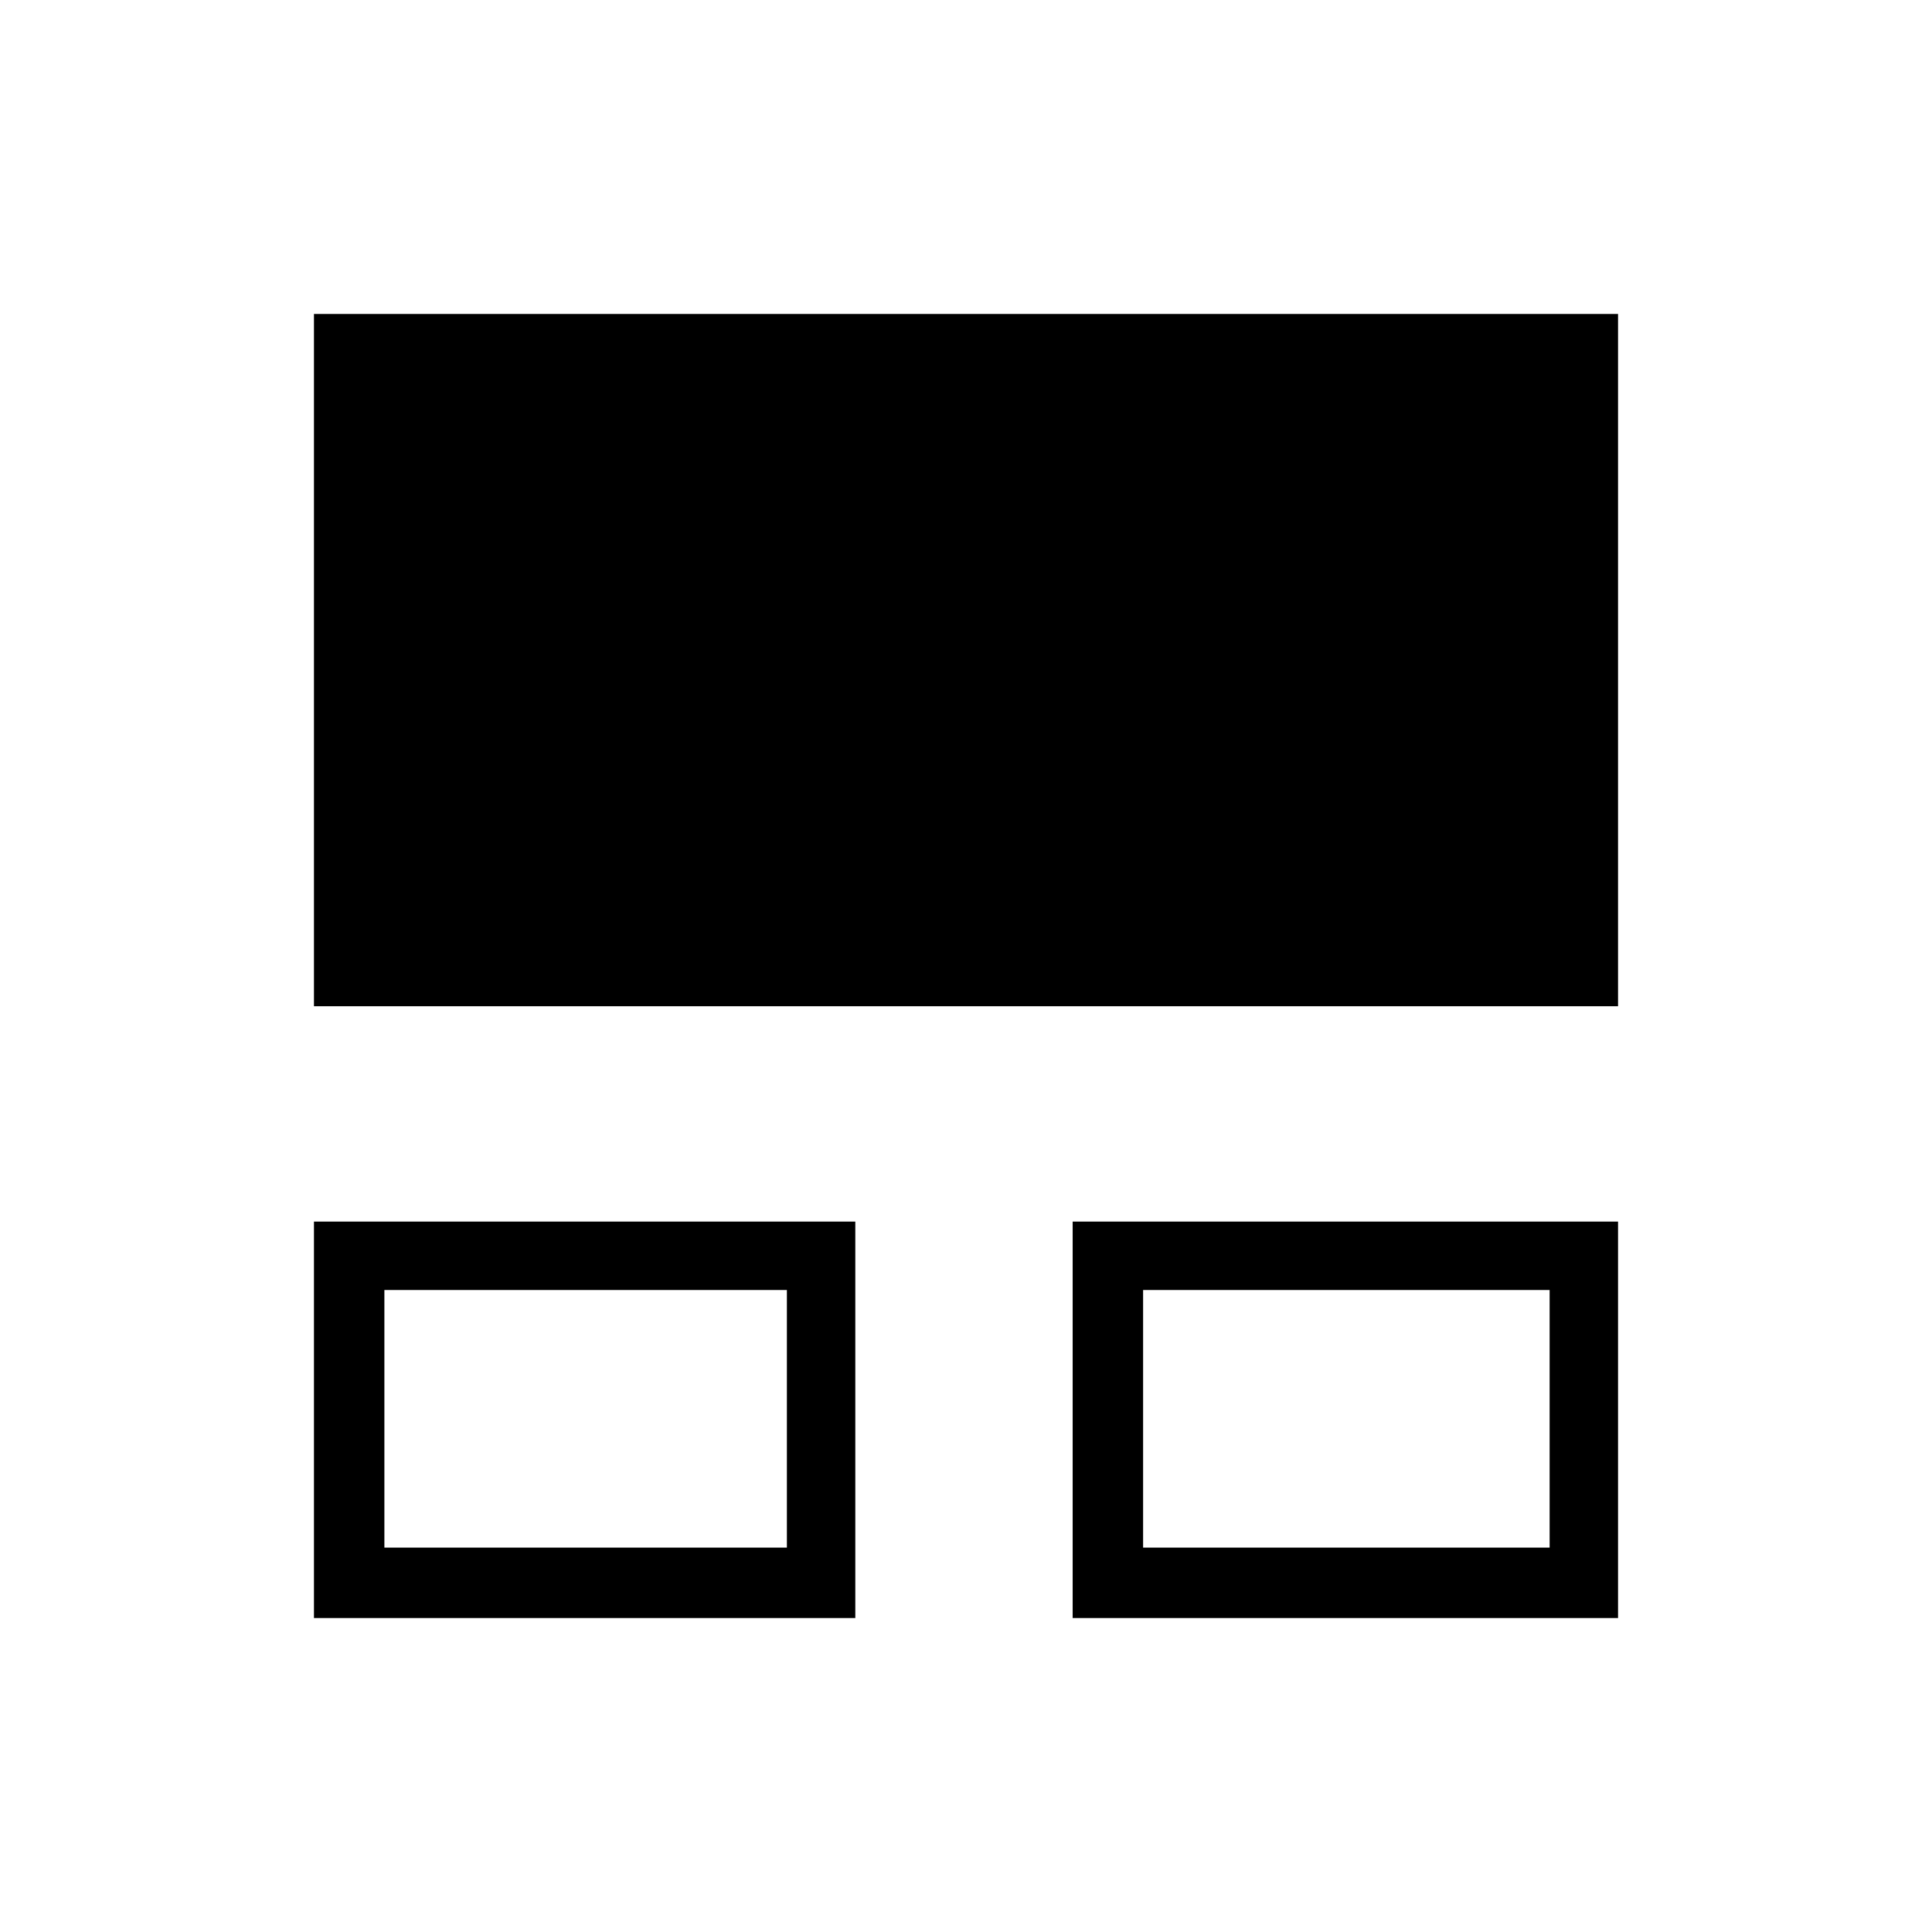 <svg xmlns="http://www.w3.org/2000/svg" height="48" viewBox="0 -960 960 960" width="48"><path d="M156-156v-197h269v197H156Zm377 0v-197h271v197H533Zm-342-35h200v-128H191v128Zm377 0h202v-128H568v128ZM156-460v-344h648v344H156Zm135 205Zm378 0Z"/></svg>